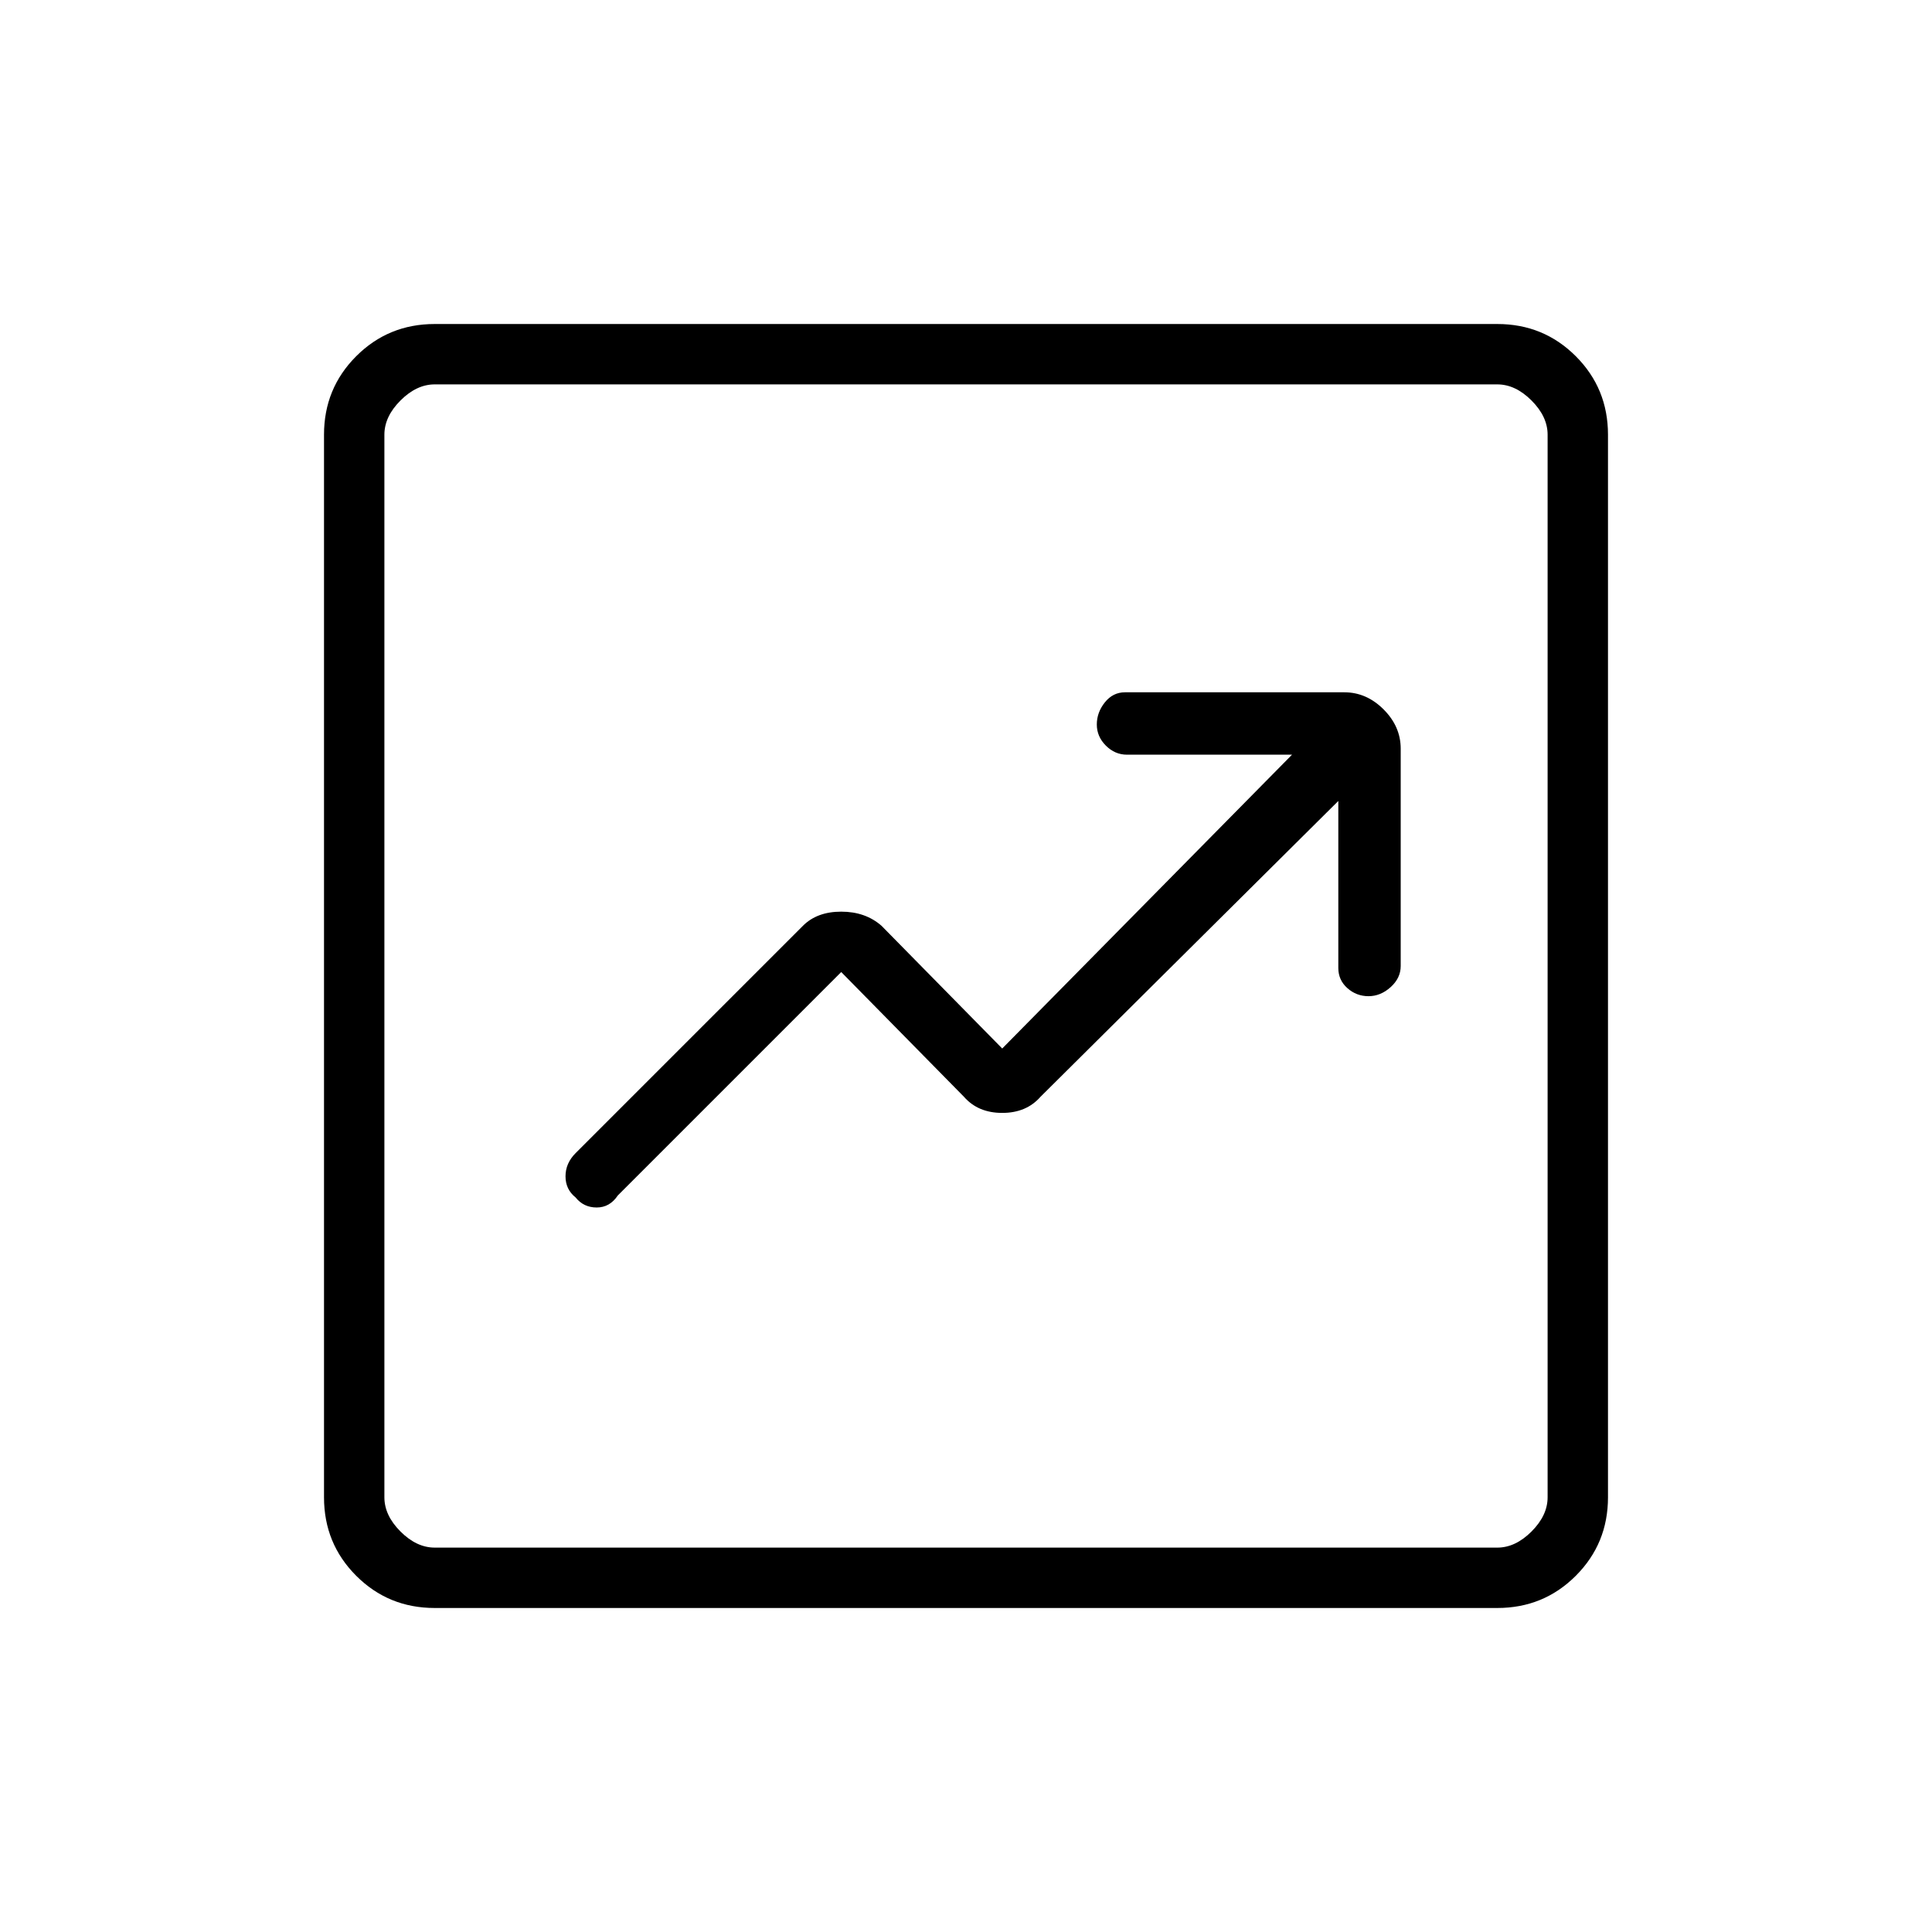 <svg xmlns="http://www.w3.org/2000/svg" height="48" width="48"><path d="m20.9 24.15 3.05 3.1q.35.4.95.4t.95-.4l7.4-7.35v4.15q0 .3.225.5t.525.2q.3 0 .55-.225.25-.225.25-.525v-5.4q0-.55-.425-.975-.425-.425-.975-.425h-5.45q-.3 0-.5.25t-.2.55q0 .3.225.525.225.225.525.225h4.1l-7.2 7.3-3-3.05q-.4-.35-1-.35t-.95.35l-5.65 5.65q-.25.25-.25.575 0 .325.25.525.2.25.525.25t.525-.3Zm-10.1 15.8q-1.15 0-1.95-.8t-.8-1.95V10.8q0-1.15.8-1.95t1.95-.8h26.4q1.15 0 1.95.8t.8 1.95v26.4q0 1.15-.8 1.95t-1.95.8Zm0-1.5h26.4q.45 0 .85-.4.4-.4.4-.85V10.8q0-.45-.4-.85-.4-.4-.85-.4H10.8q-.45 0-.85.4-.4.4-.4.85v26.4q0 .45.4.85.4.4.85.4ZM9.55 9.55v28.9-28.9Z"/></svg>